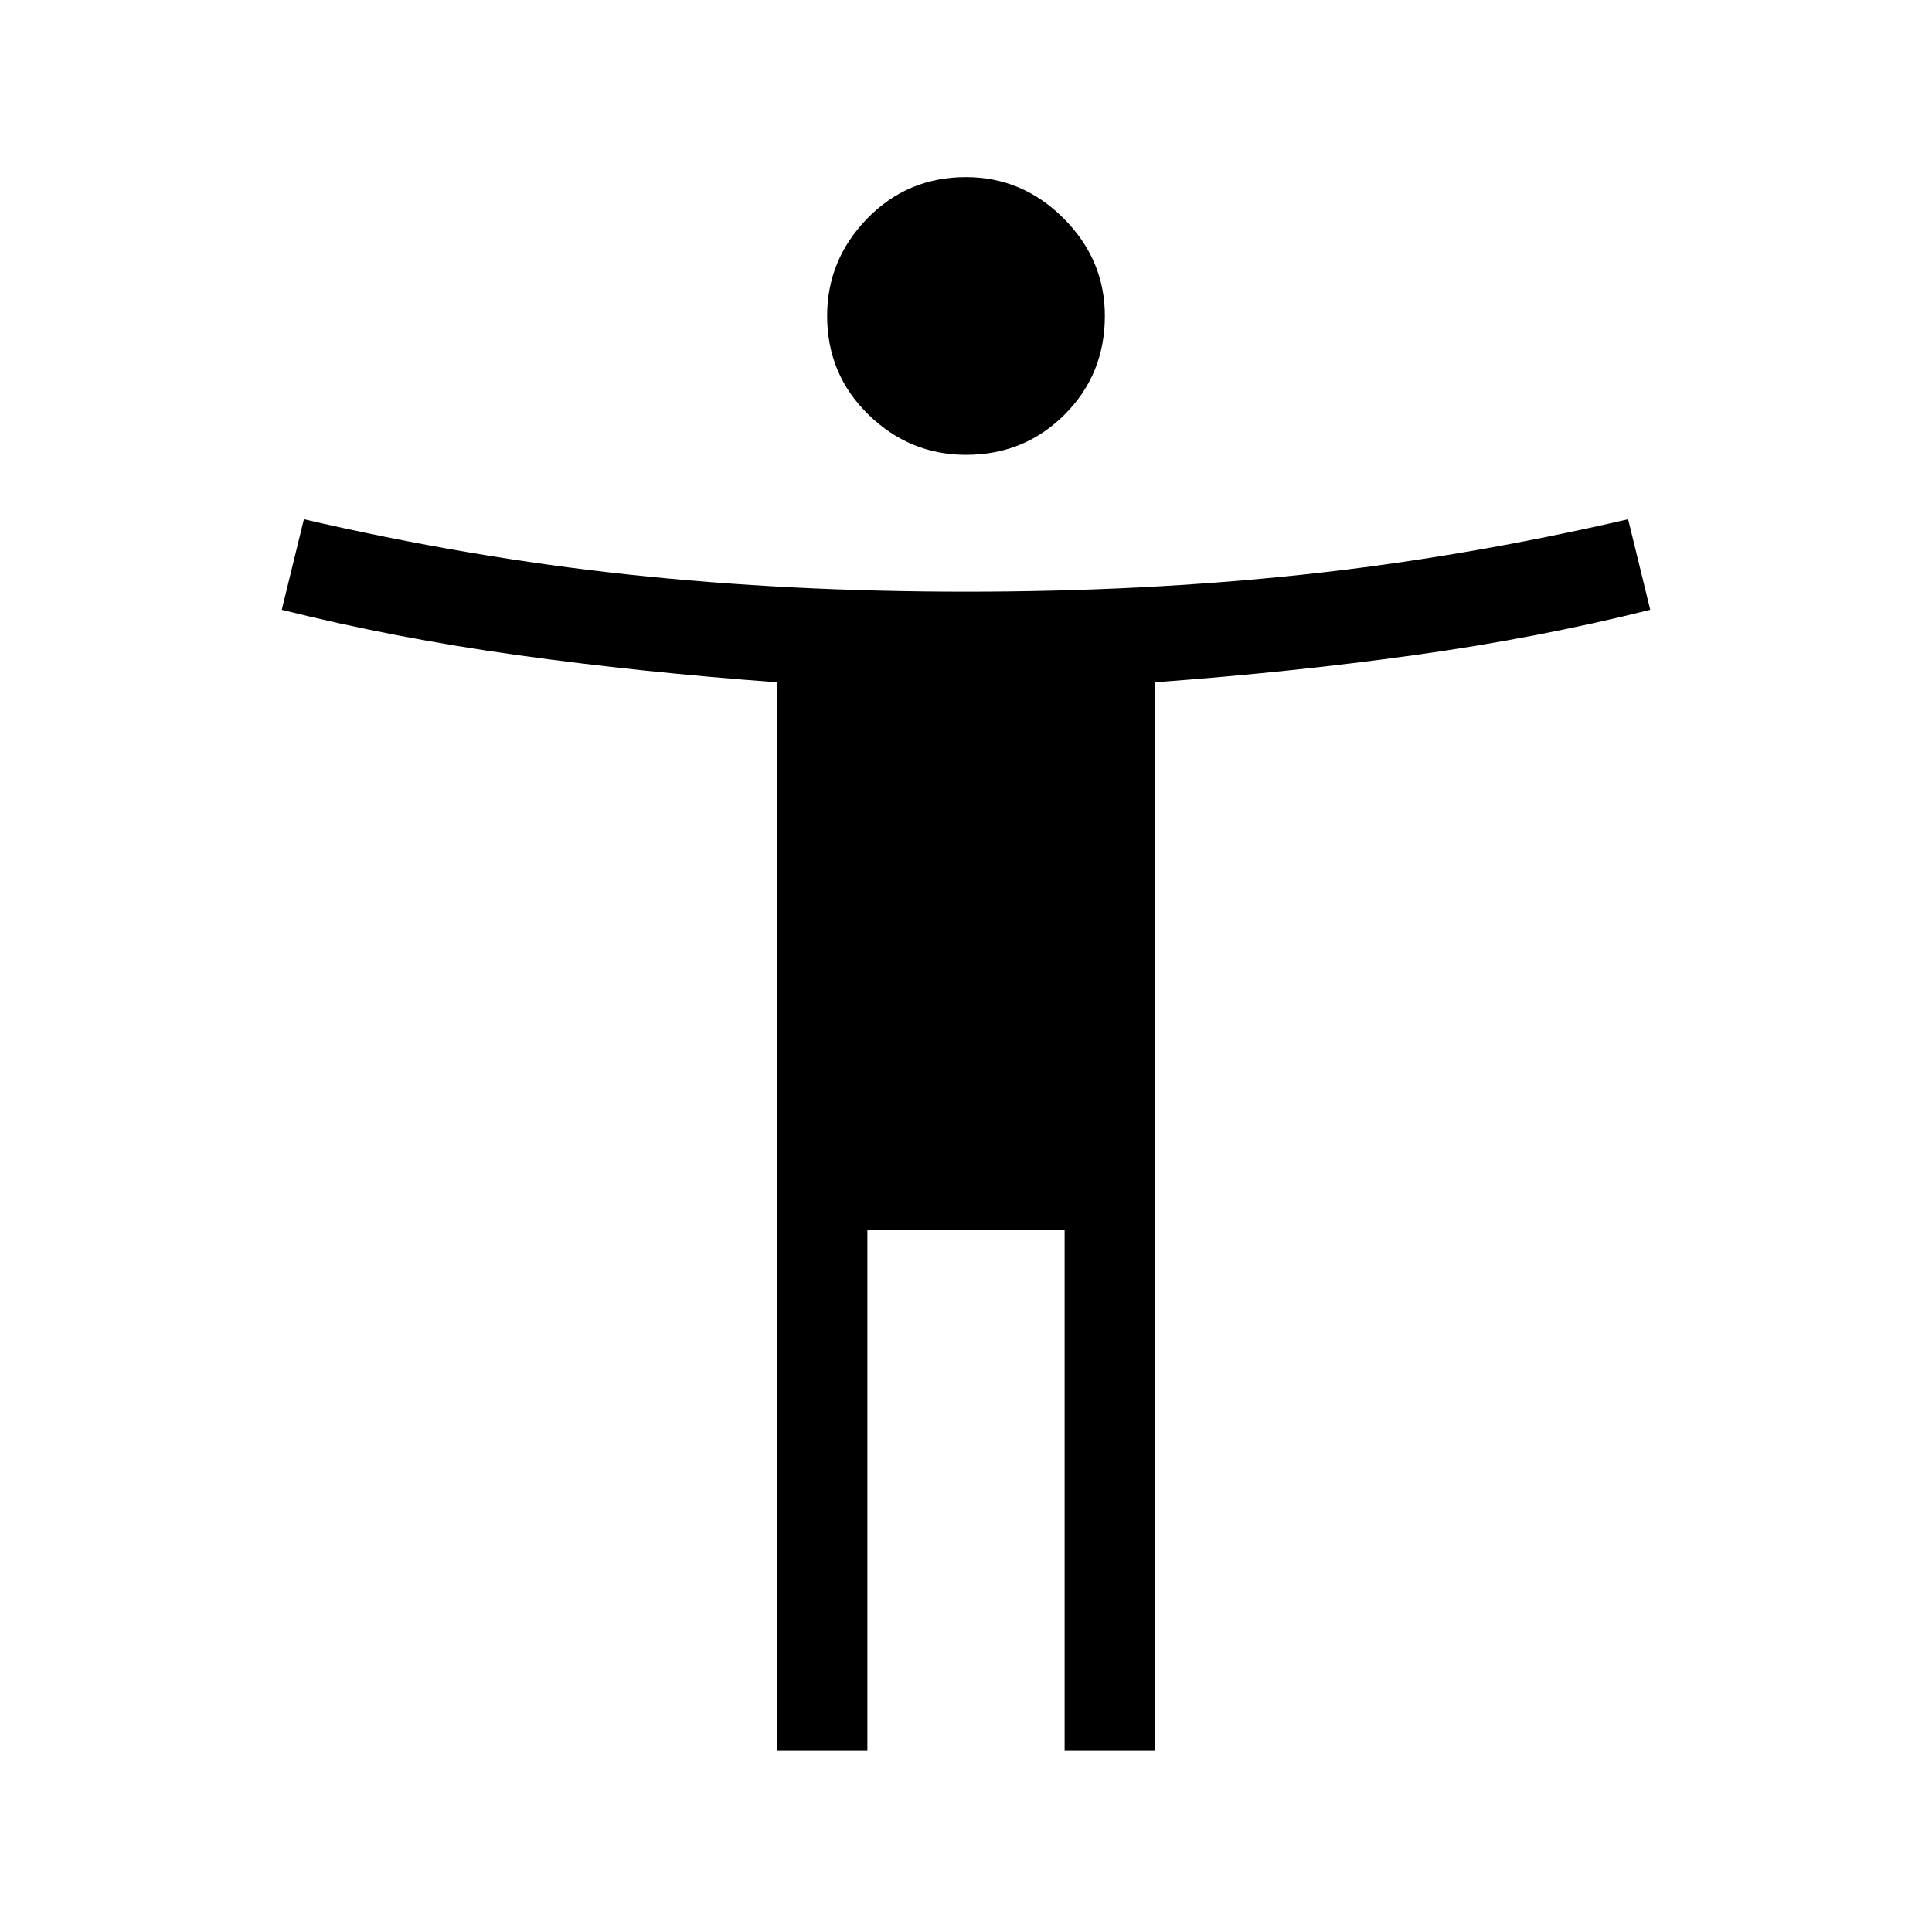 <svg xmlns="http://www.w3.org/2000/svg" width="48" height="48"><path d="M24 11.3q-1.4 0-2.425-1T20.55 7.85q0-1.4 1-2.425T24 4.4q1.4 0 2.425 1.025T27.45 7.85q0 1.45-1 2.45-1 1-2.45 1zm-4.7 32.2V16.95q-3.4-.25-6.45-.675Q9.8 15.85 7 15.15l.55-2.25q4.1.95 8.075 1.375Q19.6 14.7 24 14.7t8.375-.425q3.975-.425 8.075-1.375l.55 2.25q-2.8.7-5.85 1.125-3.05.425-6.45.675V43.5h-2.25V30.55h-4.9V43.5z"/></svg>
